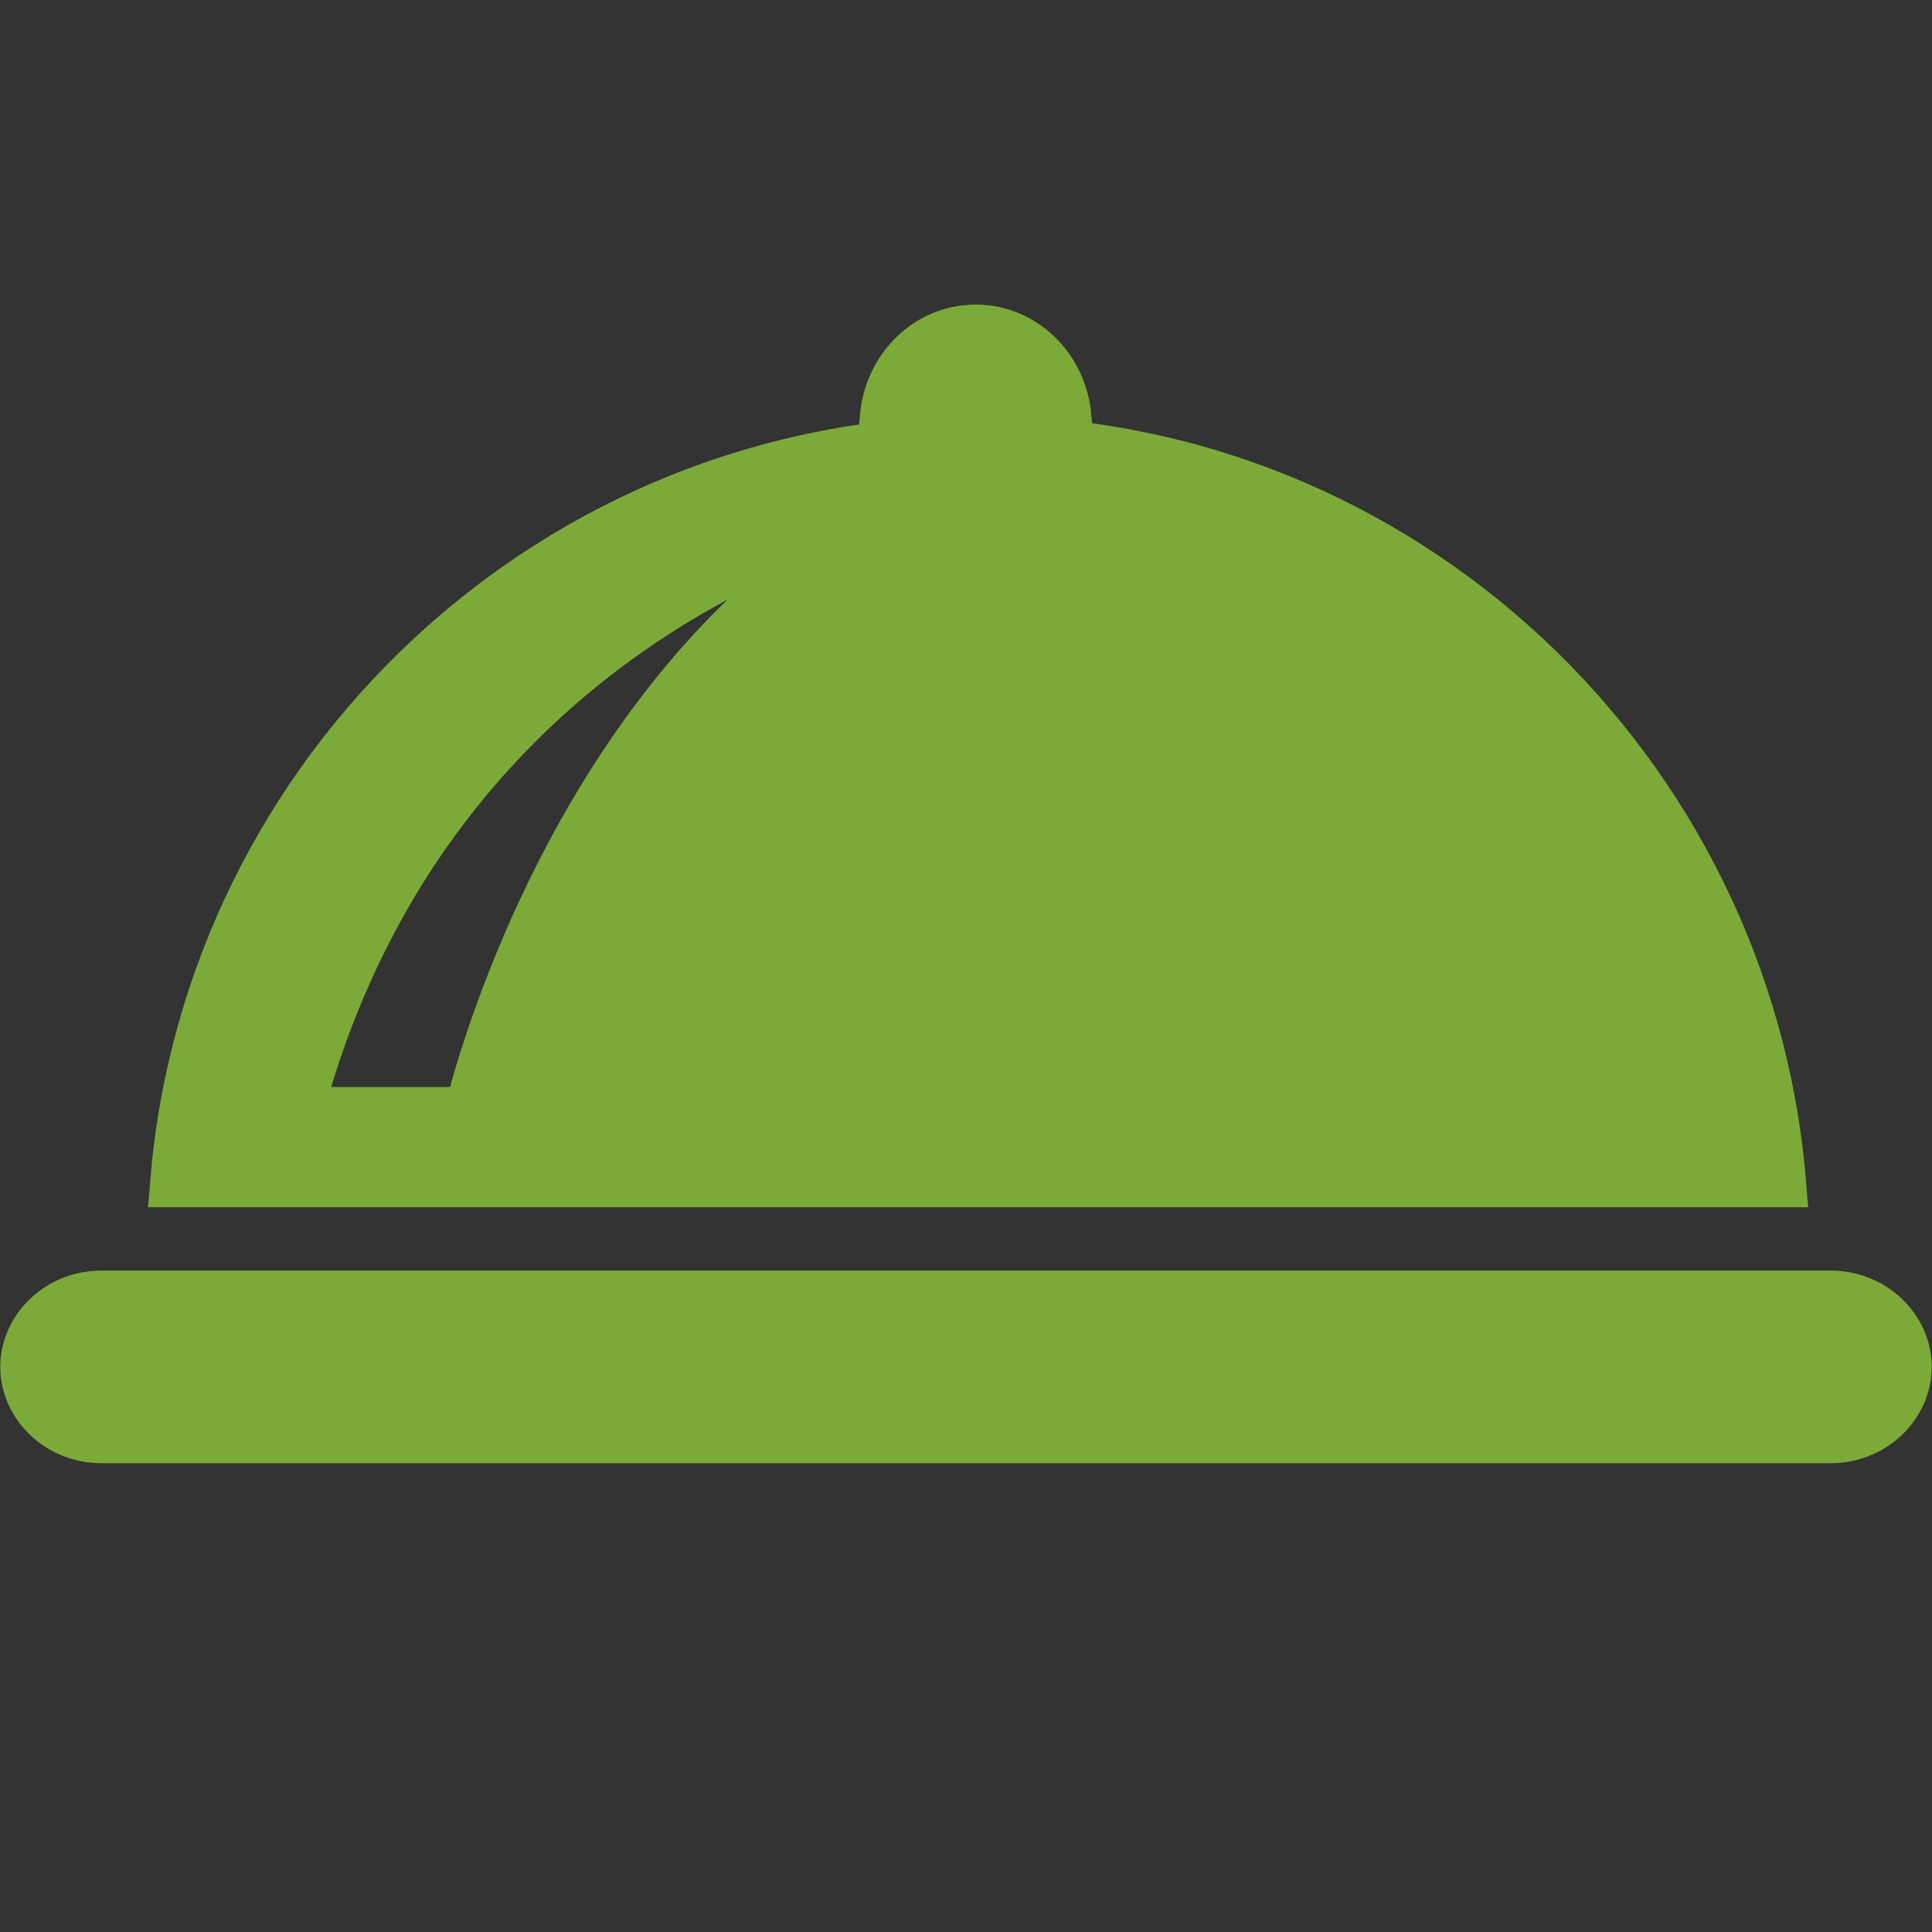 <svg xmlns="http://www.w3.org/2000/svg" xmlns:xlink="http://www.w3.org/1999/xlink" id="Capa_1" x="0px" y="0px" viewBox="0 0 40 40" style="enable-background:new 0 0 40 40;" xml:space="preserve">
<rect x="0" y="0" width="40" height="40" fill="#333333" stroke="none"/>
<style type="text/css">
	.st0{fill:#7BAA39;}
	.st1{fill:#7BAA39;stroke:#7BAA39;stroke-width:0.59;stroke-miterlimit:10;}
	.st2{fill:#7BAA39;stroke:#7BAA39;stroke-width:0.5;stroke-miterlimit:10;}
	.st3{fill:#7BAA39;stroke:#7BAA39;stroke-miterlimit:10;}
	.st4{fill:#FFFFFF;}
	.st5{fill:#698E21;}
	.st6{fill:#7BAA39;stroke:#7BAA39;stroke-width:0.988;stroke-miterlimit:10;}
</style>
<path class="st0" d="M-21.9,1c-10.2,0-18.5,8.3-18.5,18.5S-32.1,38-21.9,38c10.2,0,18.5-8.3,18.5-18.5S-11.7,1-21.9,1z M-21.9,33.4  c-7.7,0-13.9-6.2-13.9-13.9s6.2-13.9,13.9-13.9C-14.2,5.6-8,11.8-8,19.5S-14.2,33.4-21.9,33.4z M-11.9,21.1c0,1.3-1,2.3-2.3,2.3  h-9.3c-1.3,0-2.3-1-2.3-2.3v-9.3c0-1.3,1-2.3,2.3-2.3c1.3,0,2.3,1,2.3,2.3v6.9h6.9C-13,18.8-11.9,19.8-11.9,21.1z"></path>
<rect x="-8" y="-68" class="st0" width="40" height="40"></rect>
<g>
	<g>
		<path class="st0" d="M13.6,65.5c-1.1,0-2.1-0.2-3-0.6c-0.8-0.4-1.5-1-2.1-1.6c-0.5-0.7-0.9-1.5-1.2-2.3C7.1,60.1,7,59.1,7,58.2    c0-0.9,0.1-1.9,0.4-2.7c0.3-0.9,0.7-1.7,1.2-2.3c0.5-0.7,1.2-1.2,2.1-1.6c0.8-0.4,1.8-0.6,3-0.6c1.1,0,2.1,0.2,2.9,0.6    c0.8,0.4,1.5,1,2.1,1.6c0.6,0.7,1,1.5,1.2,2.3c0.3,0.9,0.4,1.8,0.4,2.7c0,0.9-0.1,1.8-0.4,2.7c-0.3,0.9-0.7,1.6-1.2,2.3    c-0.6,0.7-1.2,1.2-2.1,1.6C15.7,65.3,14.7,65.5,13.6,65.5z M13.6,62.2c0.8,0,1.4-0.4,1.8-1.1c0.4-0.7,0.6-1.7,0.6-2.9    c0-1.2-0.2-2.2-0.6-2.9c-0.4-0.7-1-1.1-1.8-1.1s-1.4,0.4-1.8,1.1c-0.4,0.7-0.6,1.7-0.6,2.9c0,1.2,0.2,2.2,0.6,2.9    C12.2,61.9,12.8,62.2,13.6,62.2z M29.4,51.2c0.8-0.1,1.6-0.2,2.4-0.2c0.7,0,1.5,0.1,2.4,0.2L17.5,75.6c-0.8,0.1-1.6,0.2-2.3,0.2    c-0.8,0-1.6-0.1-2.4-0.2L29.4,51.2z M33.4,76c-1.1,0-2.1-0.2-3-0.6c-0.8-0.4-1.5-1-2.1-1.6c-0.5-0.7-0.9-1.5-1.2-2.3    c-0.3-0.9-0.4-1.8-0.4-2.7c0-0.9,0.1-1.9,0.4-2.7c0.3-0.9,0.7-1.7,1.2-2.3c0.5-0.7,1.2-1.2,2.1-1.6c0.8-0.4,1.8-0.6,3-0.6    c1.1,0,2.1,0.2,2.9,0.6c0.8,0.4,1.5,1,2.1,1.6c0.6,0.7,1,1.5,1.2,2.3c0.3,0.9,0.4,1.8,0.4,2.7c0,0.9-0.1,1.8-0.4,2.7    c-0.3,0.9-0.7,1.6-1.2,2.3c-0.6,0.7-1.2,1.2-2.1,1.6C35.5,75.8,34.5,76,33.4,76z M33.4,72.8c0.8,0,1.4-0.4,1.8-1.1    c0.4-0.7,0.6-1.7,0.6-2.9c0-1.2-0.2-2.2-0.6-2.9c-0.4-0.7-1-1.1-1.8-1.1c-0.8,0-1.4,0.4-1.8,1.1c-0.4,0.7-0.6,1.7-0.6,2.9    c0,1.2,0.2,2.2,0.6,2.9C31.9,72.4,32.5,72.8,33.4,72.8z"></path>
	</g>
</g>
<path class="st0" d="M-5.8,49.2h-6.1v-3c0-1.3-1.1-2.4-2.4-2.4s-2.4,1.1-2.4,2.4v3h-10.9v-3c0-1.3-1.1-2.4-2.4-2.4  c-1.3,0-2.4,1.1-2.4,2.4v3h-6.1c-1,0-1.8,0.8-1.8,1.8v26.3c0,1,0.8,1.8,1.8,1.8h32.7c1,0,1.8-0.8,1.8-1.8V51  C-4,50-4.8,49.2-5.8,49.2z M-23.4,57.3v4.8h-5.8v-4.8H-23.4z M-21,57.3h5.8v4.8H-21V57.3z M-31.6,57.3v4.8h-5.1v-4.8H-31.6z   M-31.6,64.6v3.6h-5.1v-3.6H-31.6z M-29.1,64.6h5.8v3.6h-5.8V64.6z M-23.4,70.6v4.9h-5.8v-4.9H-23.4z M-21,70.6h5.8v4.9H-21V70.6z   M-21,68.2v-3.6h5.8v3.6H-21z M-12.8,64.6h5.1v3.6h-5.1V64.6z M-12.8,62.1v-4.8h5.1v4.8H-12.8z M-36.7,70.6h5.1v4.9h-5.1V70.6z   M-12.8,75.5v-4.9h5.1v4.9H-12.8z"></path>
<g>
	<path class="st1" d="M0.9,63.8v-1.9h4.4v1.9H0.9z"></path>
</g>
<path class="st2" d="M61.9,31.7h-2.1c-0.6,0-1.1-0.5-1.1-1.1c0-0.6,0.5-1.1,1.1-1.1h2.1c0.6,0,1.1,0.5,1.1,1.1  C63,31.2,62.5,31.7,61.9,31.7z M93,8.2v25.7c0,2.4-1.9,4.3-4.3,4.3H65.1c-2.4,0-4.3-1.9-4.3-4.3h1.1c1.8,0,3.2-1.4,3.2-3.2  c0-1.8-1.4-3.2-3.2-3.2h-1.1V14.6h1.1c1.8,0,3.2-1.4,3.2-3.2c0-1.8-1.4-3.2-3.2-3.2h-1.1c0-2.4,1.9-4.3,4.3-4.3h23.6  C91.1,3.9,93,5.8,93,8.2z M90.9,8.2c0-1.2-1-2.1-2.1-2.1H69.4v30h19.3c1.2,0,2.1-1,2.1-2.1V8.2z M59.8,12.4h2.1  c0.6,0,1.1-0.5,1.1-1.1c0-0.6-0.5-1.1-1.1-1.1h-2.1c-0.6,0-1.1,0.5-1.1,1.1C58.7,12,59.2,12.4,59.8,12.4z M87.6,8.2h-15  c-0.6,0-1.1,0.5-1.1,1.1c0,0.6,0.5,1.1,1.1,1.1h15c0.6,0,1.1-0.5,1.1-1.1C88.7,8.6,88.2,8.2,87.6,8.2z M87.6,12.4h-15  c-0.6,0-1.1,0.5-1.1,1.1c0,0.6,0.5,1.1,1.1,1.1h15c0.6,0,1.1-0.5,1.1-1.1C88.7,12.9,88.2,12.4,87.6,12.4z M87.6,16.7h-15  c-0.6,0-1.1,0.5-1.1,1.1c0,0.6,0.5,1.1,1.1,1.1h15c0.6,0,1.1-0.5,1.1-1.1C88.7,17.2,88.2,16.7,87.6,16.7z M87.6,21h-15  c-0.6,0-1.1,0.5-1.1,1.1c0,0.6,0.5,1.1,1.1,1.1h15c0.6,0,1.1-0.5,1.1-1.1C88.7,21.5,88.2,21,87.6,21z M87.6,25.3h-15  c-0.6,0-1.1,0.5-1.1,1.1c0,0.6,0.5,1.1,1.1,1.1h15c0.6,0,1.1-0.5,1.1-1.1C88.7,25.8,88.2,25.3,87.6,25.3z M81.2,29.6h-8.6  c-0.6,0-1.1,0.5-1.1,1.1c0,0.6,0.5,1.1,1.1,1.1h8.6c0.6,0,1.1-0.5,1.1-1.1C82.3,30.1,81.8,29.6,81.2,29.6z"></path>
<g>
	<path class="st3" d="M119.4,22.8c0-1.2,3.5-2.1,4.8-3.5c1.1-1.2,2.1-2.4,1.9-4.9c-0.2-3.1-2.1-12.3-2.1-12.3h-10.6   c0,0-1.9,9.2-2.1,12.3c-0.1,2.6,0.8,3.8,1.9,4.9c1.4,1.4,4.8,2.4,4.8,3.5c0,1.2,0.1,4.1,0.1,4.1h0v11.5h-4.8V39h10.6v-0.6h-4.8   V26.9C119.4,26.9,119.4,23.9,119.4,22.8z"></path>
	<g>
		<path class="st4" d="M115.2,10.7c-0.3,3.6,0,7.5,2.4,9.4c-2.6-1.2-4.3-1.9-3.8-9.4H113l1.1-8h9.5l1.1,8H115.2z"></path>
	</g>
</g>
<g>
	<path class="st0" d="M60.2,70.2c-1.1,0-2.2,1.1-2.2,2.4c0,1.3,1,2.5,2.2,2.5c1.1,0,2.1-1.2,2.1-2.5C62.2,71.3,61.3,70.2,60.2,70.2z   "></path>
	<path class="st0" d="M60.2,58.3c-1.1,0-2.2,1.1-2.2,2.4s1,2.4,2.2,2.4c1.1,0,2.1-1.1,2.1-2.4S61.3,58.3,60.2,58.3z"></path>
	<path class="st0" d="M67.8,51.1h18.1c1.1,0,2-1,2-2.2c0-1.2-0.9-2.3-2-2.3H67.8c-1.1,0-2,1-2,2.3C65.8,50.2,66.7,51.1,67.8,51.1z"></path>
	<path class="st0" d="M60.2,46.5c-1.1,0-2.2,1.2-2.2,2.5c0,1.3,1,2.4,2.2,2.4c1.1,0,2.1-1.1,2.1-2.4C62.2,47.6,61.3,46.5,60.2,46.5z   "></path>
	<path class="st0" d="M85.9,58.5H67.8c-1.1,0-2,1-2,2.3s0.9,2.3,2,2.3h18.1c1.1,0,2-1,2-2.3S87,58.5,85.9,58.5z"></path>
	<path class="st0" d="M85.9,70.3H67.8c-1.1,0-2,1-2,2.3c0,1.2,0.9,2.3,2,2.3h18.1c1.1,0,2-1,2-2.3C87.9,71.3,87,70.3,85.9,70.3z"></path>
</g>
<g>
	<g>
		<path class="st5" d="M79.6,58.5c1.2,2.5,3.6,10.3,7.4,6.1c3.7-4,5.9-10,8.4-14.8c1.1-2-2-3.8-3-1.8c-1.7,3.2-3.3,6.4-5.1,9.6    c-0.4,0.8-1.8,4-2.4,4.2c0,0-2-4.4-2.3-5.1C81.7,54.7,78.7,56.5,79.6,58.5L79.6,58.5z"></path>
	</g>
</g>
<path class="st6" d="M39.5,28.3c0,0.8-0.7,1.5-1.6,1.5H2.1c-0.9,0-1.6-0.7-1.6-1.5c0-0.8,0.7-1.5,1.6-1.5h35.8  C38.8,26.8,39.5,27.5,39.5,28.3z M22.1,8.6c-0.1-1-0.9-1.8-1.9-1.8c-1,0-1.8,0.8-1.9,1.8c0.6-0.1,1.2-0.1,1.9-0.1  C20.9,8.4,21.5,8.5,22.1,8.6z M36.9,24.5H3.6c0.7-8.6,7.9-15.4,16.7-15.4C29,9.1,36.2,15.9,36.9,24.5z M18.3,10.6  c0,0-9.3,2-12.1,12.4c2.5,0,3.5,0,3.5,0S11.7,14.3,18.3,10.6z"></path>
</svg>